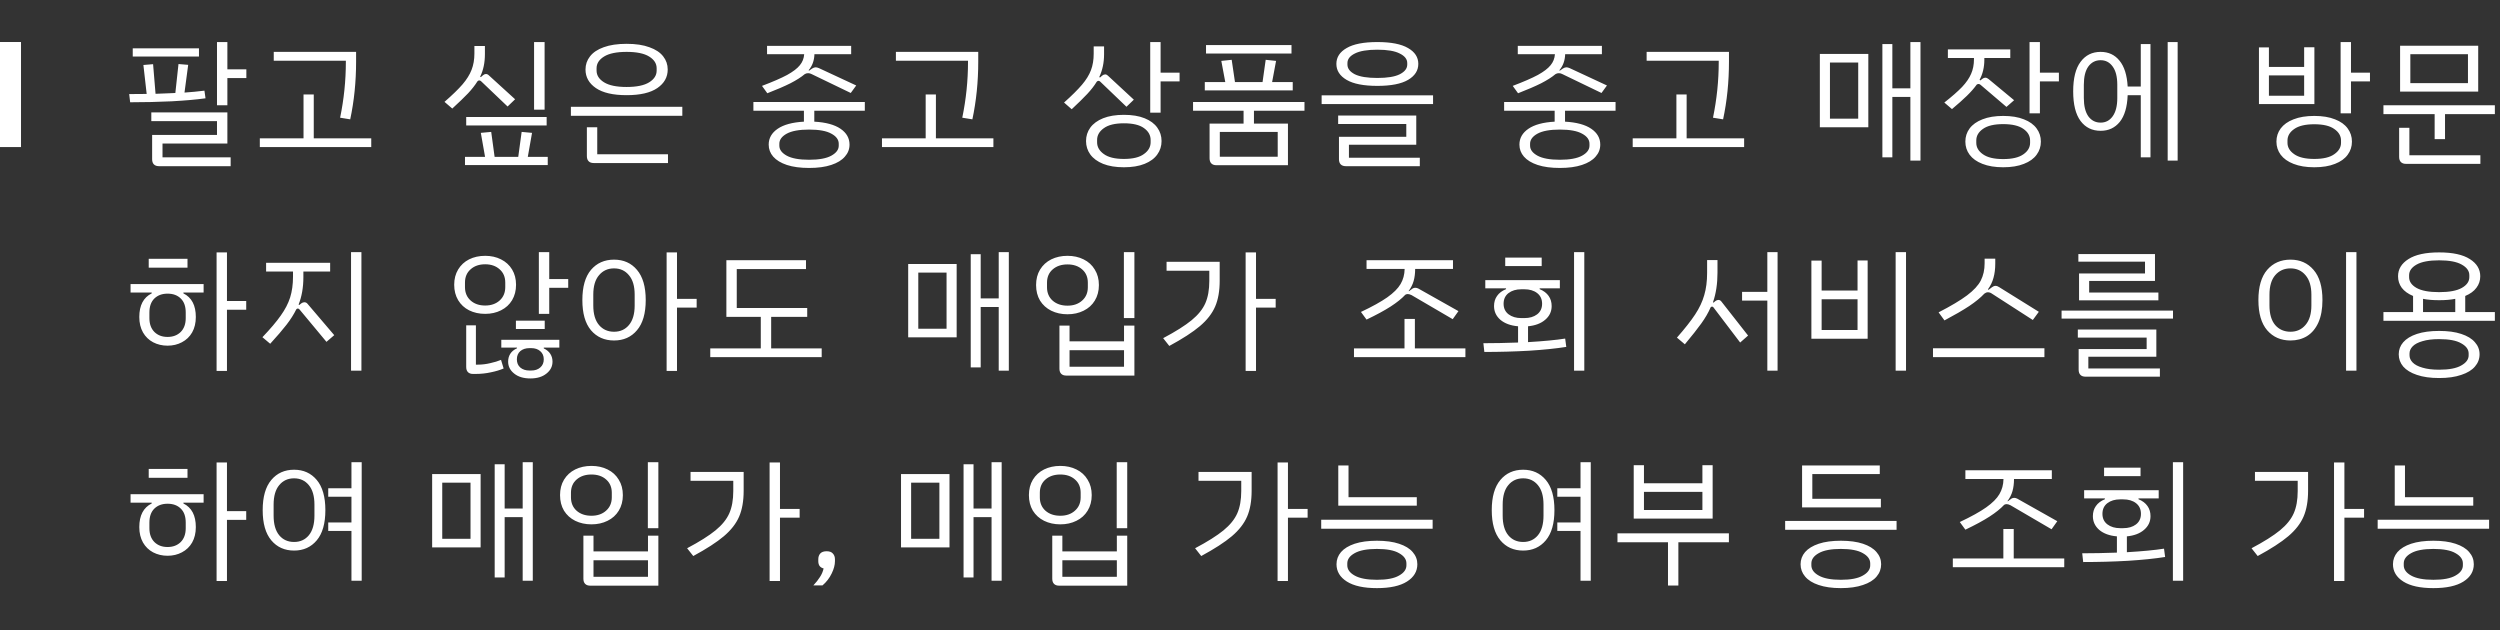 <svg width="238" height="60" viewBox="0 0 238 60" fill="none" xmlns="http://www.w3.org/2000/svg">
<rect x="0" y="0" width="238" height="60" fill="#333333" stroke="none"/>
<path d="M23.453 6.603V7.435H21.646V10.022H20.658V4.003H21.646V6.603H23.453ZM18.942 5.381H12.637V4.601H18.942V5.381ZM19.566 9.359C18.691 9.48 17.612 9.576 16.329 9.645C15.055 9.706 13.742 9.736 12.39 9.736L12.299 8.956C13.036 8.956 13.59 8.952 13.963 8.943L13.651 6.187L14.574 6.109L14.808 8.93C15.397 8.913 15.835 8.895 16.121 8.878L16.693 8.852L16.992 6.096L17.915 6.174L17.564 8.813C18.197 8.77 18.829 8.709 19.462 8.631L19.566 9.359ZM15.471 14.975H21.958V15.82H15.133C14.925 15.82 14.765 15.764 14.652 15.651C14.539 15.538 14.483 15.374 14.483 15.157V12.843H20.658V11.53H14.405V10.698H21.646V13.662H15.471V14.975ZM32.925 5.784H26.061V4.939H33.9V5.862C33.9 7.786 33.714 9.619 33.341 11.361L32.379 11.205C32.743 9.446 32.925 7.678 32.925 5.901V5.784ZM35.343 13.168V14H24.735V13.168H28.895V8.995H29.87V13.168H35.343ZM51.846 10.438H50.844V4.003H51.846V10.438ZM45.618 7.656C45.558 7.656 45.502 7.686 45.45 7.747C45.224 8.111 44.929 8.488 44.566 8.878C44.202 9.259 43.699 9.745 43.057 10.334L42.316 9.697C43.062 9.047 43.634 8.492 44.032 8.033C44.431 7.565 44.717 7.106 44.891 6.655C45.072 6.196 45.163 5.676 45.163 5.095V4.38H46.164V5.147C46.164 5.97 46.013 6.69 45.709 7.305L45.775 7.344L45.983 7.162C46.078 7.084 46.169 7.045 46.255 7.045C46.359 7.045 46.455 7.088 46.541 7.175L49.038 9.45L48.322 10.139L45.8 7.734C45.748 7.682 45.688 7.656 45.618 7.656ZM44.383 11.14H52.041V11.946H44.383V11.14ZM52.145 14.936V15.716H44.267V14.936H46.178L45.775 12.648L46.763 12.557L47.087 14.936H49.337L49.661 12.557L50.65 12.648L50.246 14.936H52.145ZM55.74 6.616C55.74 6.148 55.883 5.732 56.169 5.368C56.455 4.995 56.889 4.705 57.469 4.497C58.059 4.28 58.787 4.172 59.653 4.172C60.52 4.172 61.244 4.28 61.824 4.497C62.414 4.705 62.851 4.995 63.137 5.368C63.423 5.732 63.566 6.148 63.566 6.616C63.566 7.344 63.237 7.933 62.578 8.384C61.92 8.835 60.945 9.06 59.653 9.06C58.362 9.06 57.387 8.835 56.728 8.384C56.07 7.933 55.74 7.344 55.74 6.616ZM62.513 6.72V6.499C62.513 6.048 62.275 5.676 61.798 5.381C61.322 5.086 60.607 4.939 59.653 4.939C58.7 4.939 57.985 5.086 57.508 5.381C57.032 5.676 56.793 6.048 56.793 6.499V6.72C56.793 7.171 57.032 7.543 57.508 7.838C57.985 8.133 58.7 8.28 59.653 8.28C60.607 8.28 61.322 8.133 61.798 7.838C62.275 7.543 62.513 7.171 62.513 6.72ZM64.957 10.165V11.023H54.349V10.165H64.957ZM55.87 14.858V12.115H56.858V14.689H63.592V15.521H56.52C56.312 15.521 56.152 15.465 56.039 15.352C55.927 15.239 55.87 15.075 55.87 14.858ZM76.559 5.16H73.023V4.367H81.031V5.16H77.534C77.517 5.767 77.33 6.278 76.975 6.694L77.04 6.72L77.313 6.525C77.434 6.447 77.547 6.408 77.651 6.408C77.738 6.408 77.842 6.434 77.963 6.486L81.512 8.137L80.992 8.852L77.274 7.058C77.161 6.997 77.049 6.967 76.936 6.967C76.815 6.967 76.706 6.997 76.611 7.058C76.273 7.344 75.818 7.634 75.246 7.929C74.674 8.215 73.942 8.531 73.049 8.878L72.542 8.176C73.573 7.786 74.371 7.439 74.934 7.136C75.497 6.824 75.9 6.516 76.143 6.213C76.394 5.91 76.533 5.559 76.559 5.16ZM77.521 10.542V11.582C78.613 11.643 79.445 11.868 80.017 12.258C80.589 12.648 80.875 13.151 80.875 13.766C80.875 14.199 80.728 14.581 80.433 14.91C80.147 15.248 79.714 15.512 79.133 15.703C78.561 15.894 77.859 15.989 77.027 15.989C76.195 15.989 75.489 15.894 74.908 15.703C74.336 15.512 73.903 15.248 73.608 14.91C73.322 14.581 73.179 14.199 73.179 13.766C73.179 13.151 73.465 12.648 74.037 12.258C74.609 11.868 75.441 11.643 76.533 11.582V10.542H71.723V9.71H82.331V10.542H77.521ZM77.027 12.336C76.082 12.336 75.372 12.466 74.895 12.726C74.427 12.986 74.193 13.307 74.193 13.688V13.87C74.193 14.243 74.427 14.559 74.895 14.819C75.372 15.079 76.082 15.209 77.027 15.209C77.972 15.209 78.678 15.079 79.146 14.819C79.614 14.559 79.848 14.243 79.848 13.87V13.688C79.848 13.298 79.614 12.977 79.146 12.726C78.687 12.466 77.98 12.336 77.027 12.336ZM92.154 5.784H85.29V4.939H93.129V5.862C93.129 7.786 92.942 9.619 92.57 11.361L91.608 11.205C91.972 9.446 92.154 7.678 92.154 5.901V5.784ZM94.572 13.168V14H83.964V13.168H88.124V8.995H89.099V13.168H94.572ZM112.296 6.915V7.747H110.489V10.724H109.501V4.003H110.489V6.915H112.296ZM104.574 7.695C104.514 7.695 104.457 7.725 104.405 7.786C104.18 8.159 103.881 8.544 103.508 8.943C103.144 9.333 102.65 9.818 102.026 10.399L101.298 9.762C102.035 9.103 102.603 8.54 103.001 8.072C103.4 7.604 103.686 7.14 103.859 6.681C104.033 6.222 104.119 5.702 104.119 5.121V4.419H105.107V5.173C105.107 5.962 104.956 6.681 104.652 7.331L104.717 7.383L104.925 7.201C105.021 7.123 105.116 7.084 105.211 7.084C105.307 7.084 105.393 7.123 105.471 7.201L107.941 9.489L107.239 10.165L104.743 7.773C104.691 7.721 104.635 7.695 104.574 7.695ZM110.58 13.428C110.58 13.905 110.446 14.329 110.177 14.702C109.909 15.083 109.506 15.382 108.968 15.599C108.431 15.816 107.772 15.924 106.992 15.924C106.221 15.924 105.562 15.816 105.016 15.599C104.479 15.382 104.072 15.083 103.794 14.702C103.526 14.329 103.391 13.905 103.391 13.428C103.391 12.951 103.526 12.527 103.794 12.154C104.072 11.773 104.479 11.474 105.016 11.257C105.562 11.04 106.221 10.932 106.992 10.932C107.772 10.932 108.431 11.04 108.968 11.257C109.506 11.474 109.909 11.773 110.177 12.154C110.446 12.527 110.58 12.951 110.58 13.428ZM109.54 13.324C109.54 12.873 109.328 12.496 108.903 12.193C108.487 11.89 107.85 11.738 106.992 11.738C106.143 11.738 105.506 11.894 105.081 12.206C104.657 12.509 104.444 12.882 104.444 13.324V13.545C104.444 13.987 104.657 14.36 105.081 14.663C105.506 14.975 106.143 15.131 106.992 15.131C107.85 15.131 108.487 14.975 108.903 14.663C109.328 14.36 109.54 13.987 109.54 13.545V13.324ZM122.951 5.095H114.813V4.289H122.951V5.095ZM123.068 8.605H114.696V7.812H116.646L116.269 5.797L117.257 5.693L117.569 7.812H120.195L120.494 5.693L121.482 5.797L121.105 7.812H123.068V8.605ZM119.376 10.542V11.764H122.613V15.729H115.801C115.593 15.729 115.433 15.673 115.32 15.56C115.208 15.447 115.151 15.283 115.151 15.066V11.764H118.388V10.542H113.578V9.71H124.186V10.542H119.376ZM121.638 12.557H116.126V14.923H121.638V12.557ZM127.223 6.083C127.223 5.45 127.548 4.948 128.198 4.575C128.848 4.194 129.823 4.003 131.123 4.003C132.423 4.003 133.398 4.194 134.048 4.575C134.698 4.948 135.023 5.45 135.023 6.083C135.023 6.716 134.698 7.223 134.048 7.604C133.398 7.985 132.423 8.176 131.123 8.176C129.823 8.176 128.848 7.985 128.198 7.604C127.548 7.223 127.223 6.716 127.223 6.083ZM133.97 6.148V6.005C133.97 5.632 133.732 5.329 133.255 5.095C132.787 4.852 132.076 4.731 131.123 4.731C130.17 4.731 129.455 4.852 128.978 5.095C128.51 5.329 128.276 5.632 128.276 6.005V6.148C128.276 6.521 128.51 6.828 128.978 7.071C129.455 7.305 130.17 7.422 131.123 7.422C132.076 7.422 132.787 7.305 133.255 7.071C133.732 6.828 133.97 6.521 133.97 6.148ZM136.427 9.073V9.905H125.819V9.073H136.427ZM127.47 15.157V13.025H133.879V11.803H127.392V10.997H134.828V13.779H128.419V15.014H135.166V15.82H128.12C127.912 15.82 127.752 15.764 127.639 15.651C127.526 15.538 127.47 15.374 127.47 15.157ZM148.029 5.16H144.493V4.367H152.501V5.16H149.004C148.986 5.767 148.8 6.278 148.445 6.694L148.51 6.72L148.783 6.525C148.904 6.447 149.017 6.408 149.121 6.408C149.207 6.408 149.311 6.434 149.433 6.486L152.982 8.137L152.462 8.852L148.744 7.058C148.631 6.997 148.518 6.967 148.406 6.967C148.284 6.967 148.176 6.997 148.081 7.058C147.743 7.344 147.288 7.634 146.716 7.929C146.144 8.215 145.411 8.531 144.519 8.878L144.012 8.176C145.043 7.786 145.84 7.439 146.404 7.136C146.967 6.824 147.37 6.516 147.613 6.213C147.864 5.91 148.003 5.559 148.029 5.16ZM148.991 10.542V11.582C150.083 11.643 150.915 11.868 151.487 12.258C152.059 12.648 152.345 13.151 152.345 13.766C152.345 14.199 152.197 14.581 151.903 14.91C151.617 15.248 151.183 15.512 150.603 15.703C150.031 15.894 149.329 15.989 148.497 15.989C147.665 15.989 146.958 15.894 146.378 15.703C145.806 15.512 145.372 15.248 145.078 14.91C144.792 14.581 144.649 14.199 144.649 13.766C144.649 13.151 144.935 12.648 145.507 12.258C146.079 11.868 146.911 11.643 148.003 11.582V10.542H143.193V9.71H153.801V10.542H148.991ZM148.497 12.336C147.552 12.336 146.841 12.466 146.365 12.726C145.897 12.986 145.663 13.307 145.663 13.688V13.87C145.663 14.243 145.897 14.559 146.365 14.819C146.841 15.079 147.552 15.209 148.497 15.209C149.441 15.209 150.148 15.079 150.616 14.819C151.084 14.559 151.318 14.243 151.318 13.87V13.688C151.318 13.298 151.084 12.977 150.616 12.726C150.156 12.466 149.45 12.336 148.497 12.336ZM163.623 5.784H156.759V4.939H164.598V5.862C164.598 7.786 164.412 9.619 164.039 11.361L163.077 11.205C163.441 9.446 163.623 7.678 163.623 5.901V5.784ZM166.041 13.168V14H155.433V13.168H159.593V8.995H160.568V13.168H166.041ZM182.83 4.003V15.287H181.868V9.229H180.152V14.975H179.203V4.198H180.152V8.41H181.868V4.003H182.83ZM173.249 5.134H177.864V12.115H173.249V5.134ZM174.211 11.296H176.902V5.953H174.211V11.296ZM196.007 6.915V7.747H194.2V10.789H193.212V4.003H194.2V6.915H196.007ZM185.828 10.386L185.1 9.762C185.828 9.19 186.391 8.696 186.79 8.28C187.189 7.855 187.475 7.439 187.648 7.032C187.83 6.625 187.921 6.161 187.921 5.641V5.524H185.438V4.705H191.379V5.524H188.909V5.693C188.909 6.404 188.757 7.041 188.454 7.604L188.532 7.656L188.727 7.5C188.822 7.431 188.913 7.396 189 7.396C189.104 7.396 189.208 7.439 189.312 7.526L191.743 9.541L191.015 10.178L188.545 8.072C188.484 8.02 188.419 7.994 188.35 7.994C188.298 7.994 188.242 8.016 188.181 8.059C187.938 8.397 187.631 8.748 187.258 9.112C186.885 9.476 186.409 9.901 185.828 10.386ZM194.291 13.48C194.291 13.948 194.157 14.364 193.888 14.728C193.619 15.101 193.216 15.391 192.679 15.599C192.142 15.816 191.483 15.924 190.703 15.924C189.932 15.924 189.273 15.816 188.727 15.599C188.19 15.391 187.782 15.101 187.505 14.728C187.236 14.364 187.102 13.948 187.102 13.48C187.102 13.012 187.236 12.596 187.505 12.232C187.782 11.859 188.19 11.569 188.727 11.361C189.273 11.144 189.932 11.036 190.703 11.036C191.483 11.036 192.142 11.144 192.679 11.361C193.216 11.569 193.619 11.859 193.888 12.232C194.157 12.596 194.291 13.012 194.291 13.48ZM193.264 13.376C193.264 12.934 193.052 12.566 192.627 12.271C192.202 11.968 191.561 11.816 190.703 11.816C189.845 11.816 189.204 11.968 188.779 12.271C188.354 12.566 188.142 12.934 188.142 13.376V13.597C188.142 14.03 188.354 14.394 188.779 14.689C189.204 14.992 189.845 15.144 190.703 15.144C191.561 15.144 192.202 14.992 192.627 14.689C193.052 14.394 193.264 14.03 193.264 13.597V13.376ZM207.312 4.003V15.287H206.363V4.003H207.312ZM203.802 4.198H204.725V14.975H203.802V9.06H202.554C202.51 10.187 202.259 11.036 201.8 11.608C201.34 12.171 200.734 12.453 199.98 12.453C199.174 12.453 198.537 12.141 198.069 11.517C197.601 10.884 197.367 9.944 197.367 8.696C197.367 7.448 197.601 6.512 198.069 5.888C198.537 5.255 199.174 4.939 199.98 4.939C200.725 4.939 201.323 5.216 201.774 5.771C202.233 6.326 202.493 7.149 202.554 8.241H203.802V4.198ZM201.566 8.072C201.566 7.309 201.418 6.729 201.124 6.33C200.838 5.931 200.456 5.732 199.98 5.732C199.494 5.732 199.104 5.931 198.81 6.33C198.524 6.729 198.381 7.309 198.381 8.072V9.333C198.381 10.087 198.524 10.668 198.81 11.075C199.104 11.474 199.494 11.673 199.98 11.673C200.456 11.673 200.838 11.474 201.124 11.075C201.418 10.668 201.566 10.087 201.566 9.333V8.072ZM225.621 6.915V7.747H223.814V10.789H222.826V4.003H223.814V6.915H225.621ZM220.33 9.905H215.052V4.51H216.001V6.369H219.355V4.497H220.33V9.905ZM219.355 7.175H216.001V9.112H219.355V7.175ZM223.905 13.48C223.905 13.948 223.771 14.364 223.502 14.728C223.234 15.101 222.831 15.391 222.293 15.599C221.756 15.816 221.097 15.924 220.317 15.924C219.546 15.924 218.887 15.816 218.341 15.599C217.804 15.391 217.397 15.101 217.119 14.728C216.851 14.364 216.716 13.948 216.716 13.48C216.716 13.012 216.851 12.596 217.119 12.232C217.397 11.859 217.804 11.569 218.341 11.361C218.887 11.144 219.546 11.036 220.317 11.036C221.097 11.036 221.756 11.144 222.293 11.361C222.831 11.569 223.234 11.859 223.502 12.232C223.771 12.596 223.905 13.012 223.905 13.48ZM222.865 13.376C222.865 12.943 222.653 12.579 222.228 12.284C221.812 11.981 221.175 11.829 220.317 11.829C219.468 11.829 218.831 11.981 218.406 12.284C217.982 12.579 217.769 12.943 217.769 13.376V13.597C217.769 14.022 217.982 14.381 218.406 14.676C218.831 14.979 219.468 15.131 220.317 15.131C221.175 15.131 221.812 14.979 222.228 14.676C222.653 14.381 222.865 14.022 222.865 13.597V13.376ZM235.925 8.722H228.489V4.354H235.925V8.722ZM234.95 5.16H229.464V7.916H234.95V5.16ZM237.511 10.022V10.867H232.766V13.246H231.778V10.867H226.903V10.022H237.511ZM229.373 14.78H236.133V15.599H229.048C228.84 15.599 228.68 15.543 228.567 15.43C228.455 15.317 228.398 15.153 228.398 14.936V12.167H229.373V14.78ZM23.44 29.489H21.607V35.313H20.619V24.029H21.607V28.657H23.44V29.489ZM17.85 25.485H14.158V24.64H17.85V25.485ZM12.429 27.045H19.384V27.851H17.46V27.929C18.249 28.319 18.643 29.069 18.643 30.178C18.643 30.741 18.526 31.231 18.292 31.647C18.058 32.054 17.733 32.366 17.317 32.583C16.91 32.8 16.455 32.908 15.952 32.908C15.449 32.908 14.99 32.8 14.574 32.583C14.167 32.366 13.846 32.054 13.612 31.647C13.378 31.231 13.261 30.741 13.261 30.178C13.261 29.069 13.655 28.319 14.444 27.929V27.851H12.429V27.045ZM17.681 29.749C17.681 29.168 17.525 28.726 17.213 28.423C16.901 28.111 16.481 27.955 15.952 27.955C15.432 27.955 15.012 28.111 14.691 28.423C14.379 28.735 14.223 29.177 14.223 29.749V30.282C14.223 30.845 14.383 31.287 14.704 31.608C15.025 31.92 15.441 32.076 15.952 32.076C16.463 32.076 16.879 31.92 17.2 31.608C17.521 31.287 17.681 30.845 17.681 30.282V29.749ZM34.407 24.003V35.287H33.419V24.003H34.407ZM28.973 28.774C29.094 28.774 29.194 28.822 29.272 28.917L31.82 31.907L31.079 32.544L28.505 29.45C28.462 29.398 28.41 29.372 28.349 29.372C28.297 29.372 28.249 29.398 28.206 29.45C27.972 29.927 27.664 30.412 27.283 30.906C26.901 31.4 26.381 32.007 25.723 32.726L24.982 32.102C25.736 31.313 26.317 30.629 26.724 30.048C27.14 29.467 27.439 28.891 27.621 28.319C27.803 27.738 27.894 27.08 27.894 26.343V25.849H25.333V25.017H31.43V25.849H28.882V26.382C28.882 27.361 28.73 28.232 28.427 28.995L28.492 29.034L28.687 28.878C28.782 28.809 28.878 28.774 28.973 28.774ZM54.094 26.564V27.396H52.287V29.879H51.299V24.003H52.287V26.564H54.094ZM46.19 29.879C45.618 29.879 45.107 29.766 44.656 29.541C44.214 29.316 43.867 28.995 43.616 28.579C43.365 28.154 43.239 27.665 43.239 27.11C43.239 26.555 43.365 26.07 43.616 25.654C43.867 25.238 44.214 24.917 44.656 24.692C45.107 24.467 45.618 24.354 46.19 24.354C46.753 24.354 47.256 24.467 47.698 24.692C48.149 24.917 48.5 25.238 48.751 25.654C49.002 26.07 49.128 26.555 49.128 27.11C49.128 27.665 49.002 28.154 48.751 28.579C48.5 28.995 48.149 29.316 47.698 29.541C47.256 29.766 46.753 29.879 46.19 29.879ZM46.19 29.086C46.753 29.086 47.213 28.926 47.568 28.605C47.923 28.284 48.101 27.86 48.101 27.331V26.902C48.101 26.373 47.923 25.953 47.568 25.641C47.213 25.32 46.753 25.16 46.19 25.16C45.618 25.16 45.154 25.32 44.799 25.641C44.444 25.953 44.266 26.373 44.266 26.902V27.331C44.266 27.86 44.444 28.284 44.799 28.605C45.154 28.926 45.618 29.086 46.19 29.086ZM49.115 31.322V30.529H51.858V31.322H49.115ZM47.698 34.26L47.945 35.079C47.607 35.226 47.204 35.348 46.736 35.443C46.268 35.547 45.778 35.599 45.267 35.599H45.033C44.825 35.599 44.665 35.543 44.552 35.43C44.439 35.317 44.383 35.153 44.383 34.936V30.971H45.306V34.715H45.475C45.882 34.715 46.281 34.667 46.671 34.572C47.07 34.485 47.412 34.381 47.698 34.26ZM47.724 32.349H53.249V33.09H51.767V33.168C52.044 33.298 52.252 33.471 52.391 33.688C52.53 33.905 52.599 34.152 52.599 34.429C52.599 34.88 52.408 35.257 52.027 35.56C51.646 35.872 51.134 36.028 50.493 36.028C49.843 36.028 49.327 35.872 48.946 35.56C48.565 35.257 48.374 34.88 48.374 34.429C48.374 34.143 48.443 33.892 48.582 33.675C48.721 33.458 48.933 33.285 49.219 33.155V33.09H47.724V32.349ZM51.767 34.208C51.767 33.879 51.654 33.619 51.429 33.428C51.212 33.237 50.926 33.142 50.571 33.142H50.402C50.047 33.142 49.756 33.237 49.531 33.428C49.314 33.619 49.206 33.879 49.206 34.208C49.206 34.537 49.314 34.797 49.531 34.988C49.756 35.179 50.047 35.274 50.402 35.274H50.571C50.926 35.274 51.212 35.179 51.429 34.988C51.654 34.797 51.767 34.537 51.767 34.208ZM66.322 29.281H64.45V35.313H63.462V24.029H64.45V28.449H66.322V29.281ZM61.473 28.566C61.473 29.831 61.196 30.789 60.641 31.439C60.095 32.089 59.367 32.414 58.457 32.414C57.547 32.414 56.815 32.089 56.26 31.439C55.714 30.789 55.441 29.831 55.441 28.566C55.441 27.301 55.714 26.343 56.26 25.693C56.815 25.043 57.547 24.718 58.457 24.718C59.367 24.718 60.095 25.043 60.641 25.693C61.196 26.343 61.473 27.301 61.473 28.566ZM60.42 28.046C60.42 27.24 60.238 26.625 59.874 26.2C59.519 25.767 59.046 25.55 58.457 25.55C57.867 25.55 57.391 25.767 57.027 26.2C56.663 26.625 56.481 27.24 56.481 28.046V29.086C56.481 29.892 56.663 30.512 57.027 30.945C57.391 31.37 57.867 31.582 58.457 31.582C59.046 31.582 59.519 31.37 59.874 30.945C60.238 30.512 60.42 29.892 60.42 29.086V28.046ZM78.225 33.168V34H67.617V33.168H72.427V30.165H69.151V24.77H76.73V25.615H70.139V29.32H76.847V30.165H73.415V33.168H78.225ZM96.04 24.003V35.287H95.078V29.229H93.362V34.975H92.413V24.198H93.362V28.41H95.078V24.003H96.04ZM86.459 25.134H91.074V32.115H86.459V25.134ZM87.421 31.296H90.112V25.953H87.421V31.296ZM107.995 24.003V30.282H106.994V24.003H107.995ZM98.635 27.136C98.635 26.573 98.76 26.083 99.012 25.667C99.272 25.242 99.627 24.917 100.078 24.692C100.537 24.467 101.053 24.354 101.625 24.354C102.197 24.354 102.708 24.467 103.159 24.692C103.618 24.917 103.973 25.242 104.225 25.667C104.485 26.083 104.615 26.573 104.615 27.136C104.615 27.699 104.485 28.193 104.225 28.618C103.973 29.034 103.618 29.355 103.159 29.58C102.708 29.805 102.197 29.918 101.625 29.918C101.053 29.918 100.537 29.805 100.078 29.58C99.627 29.355 99.272 29.034 99.012 28.618C98.76 28.193 98.635 27.699 98.635 27.136ZM103.562 27.344V26.915C103.562 26.386 103.384 25.966 103.029 25.654C102.673 25.333 102.205 25.173 101.625 25.173C101.044 25.173 100.572 25.333 100.208 25.654C99.852 25.966 99.675 26.386 99.675 26.915V27.344C99.675 27.873 99.852 28.297 100.208 28.618C100.572 28.939 101.044 29.099 101.625 29.099C102.197 29.099 102.66 28.939 103.016 28.618C103.38 28.297 103.562 27.873 103.562 27.344ZM100.858 35.092V30.997H101.82V32.492H107.007V30.997H107.995V35.755H101.508C101.3 35.755 101.139 35.699 101.027 35.586C100.914 35.473 100.858 35.309 100.858 35.092ZM107.007 33.337H101.82V34.91H107.007V33.337ZM121.444 29.281H119.572V35.313H118.584V24.029H119.572V28.449H121.444V29.281ZM111.057 24.926H116.114V26.733C116.114 27.695 115.971 28.51 115.685 29.177C115.399 29.844 114.914 30.468 114.229 31.049C113.553 31.621 112.583 32.249 111.317 32.934L110.732 32.193C111.911 31.569 112.812 31.001 113.436 30.49C114.06 29.979 114.498 29.437 114.749 28.865C115.001 28.293 115.126 27.587 115.126 26.746V25.771H111.057V24.926ZM133.722 25.602H130.095V24.77H138.324V25.602H134.723C134.723 26.027 134.675 26.408 134.58 26.746C134.484 27.084 134.324 27.405 134.099 27.708L134.138 27.721L134.385 27.539C134.489 27.444 134.61 27.396 134.749 27.396C134.835 27.396 134.931 27.422 135.035 27.474L138.844 29.619L138.298 30.386L134.385 28.098C134.246 28.029 134.125 27.994 134.021 27.994C133.934 27.994 133.856 28.016 133.787 28.059C133.449 28.423 132.985 28.796 132.396 29.177C131.806 29.558 131.039 29.974 130.095 30.425L129.562 29.697C130.645 29.186 131.481 28.722 132.071 28.306C132.669 27.881 133.089 27.461 133.332 27.045C133.583 26.62 133.713 26.139 133.722 25.602ZM139.507 33.168V34H128.899V33.168H133.709V30.36H134.697V33.168H139.507ZM150.825 24.003V35.287H149.85V24.003H150.825ZM146.769 25.329H143.298V24.523H146.769V25.329ZM149.005 32.232L149.109 33.025C148.121 33.181 146.938 33.302 145.56 33.389C144.182 33.467 142.765 33.506 141.309 33.506L141.218 32.674C142.223 32.674 143.324 32.652 144.52 32.609V31.062C143.818 31.001 143.259 30.798 142.843 30.451C142.435 30.096 142.232 29.658 142.232 29.138C142.232 28.765 142.327 28.445 142.518 28.176C142.708 27.899 142.994 27.682 143.376 27.526V27.448H141.4V26.668H148.498V27.448H146.574V27.526C146.955 27.682 147.241 27.899 147.432 28.176C147.622 28.445 147.718 28.765 147.718 29.138C147.718 29.658 147.514 30.091 147.107 30.438C146.708 30.785 146.162 30.993 145.469 31.062V32.57C146.951 32.483 148.129 32.371 149.005 32.232ZM144.832 30.282H145.118C145.612 30.282 146.015 30.165 146.327 29.931C146.647 29.688 146.808 29.35 146.808 28.917C146.808 28.484 146.652 28.146 146.34 27.903C146.028 27.66 145.62 27.539 145.118 27.539H144.832C144.338 27.539 143.93 27.66 143.61 27.903C143.298 28.146 143.142 28.484 143.142 28.917C143.142 29.342 143.298 29.675 143.61 29.918C143.93 30.161 144.338 30.282 144.832 30.282ZM169.225 24.003V35.287H168.25V28.618H165.845V27.786H168.25V24.003H169.225ZM163.596 28.553C163.7 28.553 163.791 28.601 163.869 28.696L166.417 31.946L165.663 32.609L163.115 29.255C163.08 29.212 163.037 29.19 162.985 29.19C162.933 29.19 162.889 29.212 162.855 29.255C162.638 29.758 162.339 30.273 161.958 30.802C161.576 31.331 161.056 31.989 160.398 32.778L159.644 32.141C160.398 31.283 160.974 30.551 161.373 29.944C161.78 29.329 162.07 28.713 162.244 28.098C162.426 27.483 162.517 26.776 162.517 25.979V24.757H163.505V25.966C163.505 27.015 163.362 27.951 163.076 28.774L163.128 28.813L163.31 28.657C163.405 28.588 163.5 28.553 163.596 28.553ZM180.465 24.003H181.453V35.287H180.465V24.003ZM172.444 24.809H173.419V27.656H176.838V24.796H177.8V32.245H172.444V24.809ZM176.838 31.413V28.488H173.419V31.413H176.838ZM185.113 30.503L184.554 29.736C185.733 29.129 186.634 28.592 187.258 28.124C187.891 27.647 188.329 27.175 188.571 26.707C188.814 26.23 188.935 25.684 188.935 25.069V24.627H189.949V25.095C189.949 25.598 189.893 26.048 189.78 26.447C189.676 26.837 189.499 27.205 189.247 27.552L189.312 27.591L189.637 27.344C189.75 27.257 189.863 27.214 189.975 27.214C190.088 27.214 190.201 27.253 190.313 27.331L194.096 29.684L193.524 30.464L189.611 27.942C189.499 27.864 189.377 27.825 189.247 27.825C189.135 27.825 189.022 27.868 188.909 27.955C188.554 28.336 188.073 28.731 187.466 29.138C186.86 29.537 186.075 29.992 185.113 30.503ZM194.629 33.155V34H184.021V33.155H194.629ZM204.205 26.031V24.913H197.861V24.185H205.154V26.746H198.888V27.851H205.479V28.592H197.926V26.031H204.205ZM206.87 29.567V30.334H196.262V29.567H206.87ZM197.887 35.196V33.233H204.361V32.141H197.809V31.374H205.284V33.961H198.81V35.079H205.622V35.859H198.537C198.329 35.859 198.169 35.803 198.056 35.69C197.944 35.577 197.887 35.413 197.887 35.196ZM223.346 24.003H224.334V35.287H223.346V24.003ZM215 28.566C215 27.301 215.278 26.343 215.832 25.693C216.396 25.043 217.137 24.718 218.055 24.718C218.965 24.718 219.698 25.043 220.252 25.693C220.816 26.343 221.097 27.301 221.097 28.566C221.097 29.415 220.967 30.13 220.707 30.711C220.447 31.283 220.088 31.712 219.628 31.998C219.169 32.275 218.645 32.414 218.055 32.414C217.137 32.414 216.396 32.089 215.832 31.439C215.278 30.789 215 29.831 215 28.566ZM220.044 29.073V28.059C220.044 27.253 219.858 26.633 219.485 26.2C219.121 25.767 218.645 25.55 218.055 25.55C217.457 25.55 216.972 25.767 216.599 26.2C216.235 26.625 216.053 27.244 216.053 28.059V29.073C216.053 29.888 216.235 30.512 216.599 30.945C216.972 31.37 217.457 31.582 218.055 31.582C218.645 31.582 219.121 31.365 219.485 30.932C219.858 30.499 220.044 29.879 220.044 29.073ZM237.511 29.71V30.542H226.903V29.71H229.724V28.176C229.248 27.977 228.888 27.717 228.645 27.396C228.411 27.075 228.294 26.711 228.294 26.304C228.294 25.628 228.624 25.082 229.282 24.666C229.941 24.241 230.916 24.029 232.207 24.029C233.499 24.029 234.474 24.241 235.132 24.666C235.791 25.082 236.12 25.628 236.12 26.304C236.12 26.711 235.999 27.075 235.756 27.396C235.522 27.717 235.167 27.977 234.69 28.176V29.71H237.511ZM232.207 27.812C233.169 27.812 233.889 27.678 234.365 27.409C234.842 27.14 235.08 26.798 235.08 26.382V26.2C235.08 25.793 234.838 25.455 234.352 25.186C233.876 24.917 233.161 24.783 232.207 24.783C231.254 24.783 230.539 24.917 230.062 25.186C229.586 25.455 229.347 25.793 229.347 26.2V26.382C229.347 26.798 229.581 27.14 230.049 27.409C230.526 27.678 231.245 27.812 232.207 27.812ZM230.673 29.71H233.741V28.449C233.317 28.536 232.805 28.579 232.207 28.579C231.609 28.579 231.098 28.536 230.673 28.449V29.71ZM236.055 33.727C236.055 34.169 235.908 34.559 235.613 34.897C235.327 35.235 234.894 35.499 234.313 35.69C233.741 35.889 233.039 35.989 232.207 35.989C231.375 35.989 230.669 35.889 230.088 35.69C229.516 35.499 229.083 35.235 228.788 34.897C228.502 34.559 228.359 34.169 228.359 33.727C228.359 33.294 228.502 32.912 228.788 32.583C229.083 32.245 229.516 31.981 230.088 31.79C230.669 31.599 231.375 31.504 232.207 31.504C233.039 31.504 233.741 31.599 234.313 31.79C234.894 31.981 235.327 32.245 235.613 32.583C235.908 32.912 236.055 33.294 236.055 33.727ZM235.015 33.649C235.015 33.268 234.781 32.947 234.313 32.687C233.854 32.418 233.152 32.284 232.207 32.284C231.575 32.284 231.046 32.349 230.621 32.479C230.197 32.6 229.885 32.765 229.685 32.973C229.486 33.181 229.386 33.406 229.386 33.649V33.831C229.386 34.074 229.486 34.299 229.685 34.507C229.885 34.715 230.197 34.88 230.621 35.001C231.046 35.131 231.575 35.196 232.207 35.196C233.152 35.196 233.854 35.062 234.313 34.793C234.781 34.533 235.015 34.212 235.015 33.831V33.649ZM23.44 49.489H21.607V55.313H20.619V44.029H21.607V48.657H23.44V49.489ZM17.85 45.485H14.158V44.64H17.85V45.485ZM12.429 47.045H19.384V47.851H17.46V47.929C18.249 48.319 18.643 49.069 18.643 50.178C18.643 50.741 18.526 51.231 18.292 51.647C18.058 52.054 17.733 52.366 17.317 52.583C16.91 52.8 16.455 52.908 15.952 52.908C15.449 52.908 14.99 52.8 14.574 52.583C14.167 52.366 13.846 52.054 13.612 51.647C13.378 51.231 13.261 50.741 13.261 50.178C13.261 49.069 13.655 48.319 14.444 47.929V47.851H12.429V47.045ZM17.681 49.749C17.681 49.168 17.525 48.726 17.213 48.423C16.901 48.111 16.481 47.955 15.952 47.955C15.432 47.955 15.012 48.111 14.691 48.423C14.379 48.735 14.223 49.177 14.223 49.749V50.282C14.223 50.845 14.383 51.287 14.704 51.608C15.025 51.92 15.441 52.076 15.952 52.076C16.463 52.076 16.879 51.92 17.2 51.608C17.521 51.287 17.681 50.845 17.681 50.282V49.749ZM34.433 44.003V55.287H33.458V50.542H31.248V49.736H33.458V47.292H31.248V46.486H33.458V44.003H34.433ZM30.975 48.566C30.975 49.831 30.702 50.789 30.156 51.439C29.61 52.089 28.89 52.414 27.998 52.414C27.096 52.414 26.373 52.089 25.827 51.439C25.281 50.789 25.008 49.831 25.008 48.566C25.008 47.301 25.281 46.343 25.827 45.693C26.373 45.043 27.096 44.718 27.998 44.718C28.89 44.718 29.61 45.043 30.156 45.693C30.702 46.343 30.975 47.301 30.975 48.566ZM29.935 48.046C29.935 47.231 29.757 46.612 29.402 46.187C29.047 45.754 28.578 45.537 27.998 45.537C27.409 45.537 26.936 45.754 26.581 46.187C26.226 46.612 26.048 47.231 26.048 48.046V49.086C26.048 49.901 26.226 50.525 26.581 50.958C26.936 51.383 27.409 51.595 27.998 51.595C28.578 51.595 29.047 51.383 29.402 50.958C29.757 50.525 29.935 49.901 29.935 49.086V48.046ZM50.721 44.003V55.287H49.759V49.229H48.043V54.975H47.094V44.198H48.043V48.41H49.759V44.003H50.721ZM41.14 45.134H45.755V52.115H41.14V45.134ZM42.102 51.296H44.793V45.953H42.102V51.296ZM62.676 44.003V50.282H61.675V44.003H62.676ZM53.316 47.136C53.316 46.573 53.441 46.083 53.693 45.667C53.953 45.242 54.308 44.917 54.759 44.692C55.218 44.467 55.734 44.354 56.306 44.354C56.878 44.354 57.389 44.467 57.84 44.692C58.299 44.917 58.654 45.242 58.906 45.667C59.166 46.083 59.296 46.573 59.296 47.136C59.296 47.699 59.166 48.193 58.906 48.618C58.654 49.034 58.299 49.355 57.84 49.58C57.389 49.805 56.878 49.918 56.306 49.918C55.734 49.918 55.218 49.805 54.759 49.58C54.308 49.355 53.953 49.034 53.693 48.618C53.441 48.193 53.316 47.699 53.316 47.136ZM58.243 47.344V46.915C58.243 46.386 58.065 45.966 57.71 45.654C57.354 45.333 56.886 45.173 56.306 45.173C55.725 45.173 55.253 45.333 54.889 45.654C54.533 45.966 54.356 46.386 54.356 46.915V47.344C54.356 47.873 54.533 48.297 54.889 48.618C55.253 48.939 55.725 49.099 56.306 49.099C56.878 49.099 57.341 48.939 57.697 48.618C58.061 48.297 58.243 47.873 58.243 47.344ZM55.539 55.092V50.997H56.501V52.492H61.688V50.997H62.676V55.755H56.189C55.981 55.755 55.82 55.699 55.708 55.586C55.595 55.473 55.539 55.309 55.539 55.092ZM61.688 53.337H56.501V54.91H61.688V53.337ZM76.126 49.281H74.254V55.313H73.266V44.029H74.254V48.449H76.126V49.281ZM65.739 44.926H70.796V46.733C70.796 47.695 70.653 48.51 70.367 49.177C70.081 49.844 69.595 50.468 68.91 51.049C68.234 51.621 67.264 52.249 65.999 52.934L65.413 52.193C66.592 51.569 67.493 51.001 68.118 50.49C68.742 49.979 69.179 49.437 69.43 48.865C69.682 48.293 69.808 47.587 69.808 46.746V45.771H65.739V44.926ZM78.694 52.479C78.972 52.479 79.171 52.553 79.292 52.7C79.422 52.839 79.487 53.021 79.487 53.246V53.428C79.487 53.783 79.383 54.173 79.175 54.598C78.967 55.031 78.677 55.408 78.304 55.729H77.433C77.693 55.452 77.901 55.187 78.057 54.936C78.222 54.693 78.339 54.42 78.408 54.117C78.235 54.074 78.105 53.991 78.018 53.87C77.94 53.749 77.901 53.601 77.901 53.428V53.246C77.901 53.021 77.962 52.839 78.083 52.7C78.213 52.553 78.417 52.479 78.694 52.479ZM95.358 44.003V55.287H94.396V49.229H92.68V54.975H91.731V44.198H92.68V48.41H94.396V44.003H95.358ZM85.777 45.134H90.392V52.115H85.777V45.134ZM86.739 51.296H89.43V45.953H86.739V51.296ZM107.312 44.003V50.282H106.311V44.003H107.312ZM97.952 47.136C97.952 46.573 98.078 46.083 98.329 45.667C98.589 45.242 98.945 44.917 99.395 44.692C99.855 44.467 100.37 44.354 100.942 44.354C101.514 44.354 102.026 44.467 102.476 44.692C102.936 44.917 103.291 45.242 103.542 45.667C103.802 46.083 103.932 46.573 103.932 47.136C103.932 47.699 103.802 48.193 103.542 48.618C103.291 49.034 102.936 49.355 102.476 49.58C102.026 49.805 101.514 49.918 100.942 49.918C100.37 49.918 99.855 49.805 99.395 49.58C98.945 49.355 98.589 49.034 98.329 48.618C98.078 48.193 97.952 47.699 97.952 47.136ZM102.879 47.344V46.915C102.879 46.386 102.702 45.966 102.346 45.654C101.991 45.333 101.523 45.173 100.942 45.173C100.362 45.173 99.889 45.333 99.525 45.654C99.17 45.966 98.992 46.386 98.992 46.915V47.344C98.992 47.873 99.17 48.297 99.525 48.618C99.889 48.939 100.362 49.099 100.942 49.099C101.514 49.099 101.978 48.939 102.333 48.618C102.697 48.297 102.879 47.873 102.879 47.344ZM100.175 55.092V50.997H101.137V52.492H106.324V50.997H107.312V55.755H100.825C100.617 55.755 100.457 55.699 100.344 55.586C100.232 55.473 100.175 55.309 100.175 55.092ZM106.324 53.337H101.137V54.91H106.324V53.337ZM124.485 49.281H122.613V55.313H121.625V44.029H122.613V48.449H124.485V49.281ZM114.098 44.926H119.155V46.733C119.155 47.695 119.012 48.51 118.726 49.177C118.44 49.844 117.954 50.468 117.27 51.049C116.594 51.621 115.623 52.249 114.358 52.934L113.773 52.193C114.951 51.569 115.853 51.001 116.477 50.49C117.101 49.979 117.538 49.437 117.79 48.865C118.041 48.293 118.167 47.587 118.167 46.746V45.771H114.098V44.926ZM134.879 48.137H127.404V44.315H128.379V47.331H134.879V48.137ZM136.387 49.476V50.334H125.779V49.476H136.387ZM134.931 53.714C134.931 54.399 134.602 54.949 133.943 55.365C133.285 55.781 132.331 55.989 131.083 55.989C129.835 55.989 128.882 55.781 128.223 55.365C127.565 54.949 127.235 54.399 127.235 53.714C127.235 53.281 127.378 52.895 127.664 52.557C127.959 52.219 128.392 51.955 128.964 51.764C129.545 51.573 130.251 51.478 131.083 51.478C131.915 51.478 132.617 51.573 133.189 51.764C133.77 51.955 134.203 52.219 134.489 52.557C134.784 52.895 134.931 53.281 134.931 53.714ZM133.891 53.636C133.891 53.246 133.657 52.921 133.189 52.661C132.73 52.392 132.028 52.258 131.083 52.258C130.147 52.258 129.441 52.392 128.964 52.661C128.496 52.921 128.262 53.246 128.262 53.636V53.818C128.262 54.208 128.496 54.533 128.964 54.793C129.441 55.062 130.147 55.196 131.083 55.196C132.028 55.196 132.73 55.062 133.189 54.793C133.657 54.533 133.891 54.208 133.891 53.818V53.636ZM151.44 44.003V55.287H150.465V50.542H148.255V49.736H150.465V47.292H148.255V46.486H150.465V44.003H151.44ZM147.982 48.566C147.982 49.831 147.709 50.789 147.163 51.439C146.617 52.089 145.898 52.414 145.005 52.414C144.104 52.414 143.38 52.089 142.834 51.439C142.288 50.789 142.015 49.831 142.015 48.566C142.015 47.301 142.288 46.343 142.834 45.693C143.38 45.043 144.104 44.718 145.005 44.718C145.898 44.718 146.617 45.043 147.163 45.693C147.709 46.343 147.982 47.301 147.982 48.566ZM146.942 48.046C146.942 47.231 146.765 46.612 146.409 46.187C146.054 45.754 145.586 45.537 145.005 45.537C144.416 45.537 143.944 45.754 143.588 46.187C143.233 46.612 143.055 47.231 143.055 48.046V49.086C143.055 49.901 143.233 50.525 143.588 50.958C143.944 51.383 144.416 51.595 145.005 51.595C145.586 51.595 146.054 51.383 146.409 50.958C146.765 50.525 146.942 49.901 146.942 49.086V48.046ZM163.044 49.372H155.53V44.289H156.505V46.005H162.069V44.289H163.044V49.372ZM162.069 46.824H156.505V48.553H162.069V46.824ZM164.591 51.621H159.781V55.742H158.793V51.621H153.983V50.776H164.591V51.621ZM179.059 48.306H171.558V44.315H178.955V45.134H172.533V47.487H179.059V48.306ZM180.554 49.593V50.438H169.946V49.593H180.554ZM179.085 53.714C179.085 54.156 178.942 54.546 178.656 54.884C178.37 55.231 177.937 55.499 177.356 55.69C176.784 55.889 176.082 55.989 175.25 55.989C174.418 55.989 173.712 55.889 173.131 55.69C172.559 55.499 172.13 55.231 171.844 54.884C171.558 54.546 171.415 54.156 171.415 53.714C171.415 53.281 171.558 52.895 171.844 52.557C172.139 52.219 172.572 51.955 173.144 51.764C173.716 51.573 174.418 51.478 175.25 51.478C176.082 51.478 176.784 51.573 177.356 51.764C177.928 51.955 178.357 52.219 178.643 52.557C178.938 52.895 179.085 53.281 179.085 53.714ZM178.045 53.636C178.045 53.246 177.811 52.921 177.343 52.661C176.884 52.392 176.186 52.258 175.25 52.258C174.314 52.258 173.612 52.392 173.144 52.661C172.676 52.921 172.442 53.246 172.442 53.636V53.818C172.442 54.208 172.676 54.533 173.144 54.793C173.612 55.062 174.314 55.196 175.25 55.196C176.186 55.196 176.884 55.062 177.343 54.793C177.811 54.533 178.045 54.208 178.045 53.818V53.636ZM190.732 45.602H187.105V44.77H195.334V45.602H191.733C191.733 46.027 191.686 46.408 191.59 46.746C191.495 47.084 191.335 47.405 191.109 47.708L191.148 47.721L191.395 47.539C191.499 47.444 191.621 47.396 191.759 47.396C191.846 47.396 191.941 47.422 192.045 47.474L195.854 49.619L195.308 50.386L191.395 48.098C191.257 48.029 191.135 47.994 191.031 47.994C190.945 47.994 190.867 48.016 190.797 48.059C190.459 48.423 189.996 48.796 189.406 49.177C188.817 49.558 188.05 49.974 187.105 50.425L186.572 49.697C187.656 49.186 188.492 48.722 189.081 48.306C189.679 47.881 190.1 47.461 190.342 47.045C190.594 46.62 190.724 46.139 190.732 45.602ZM196.517 53.168V54H185.909V53.168H190.719V50.36H191.707V53.168H196.517ZM207.835 44.003V55.287H206.86V44.003H207.835ZM203.779 45.329H200.308V44.523H203.779V45.329ZM206.015 52.232L206.119 53.025C205.131 53.181 203.948 53.302 202.57 53.389C201.192 53.467 199.775 53.506 198.319 53.506L198.228 52.674C199.234 52.674 200.334 52.652 201.53 52.609V51.062C200.828 51.001 200.269 50.798 199.853 50.451C199.446 50.096 199.242 49.658 199.242 49.138C199.242 48.765 199.338 48.445 199.528 48.176C199.719 47.899 200.005 47.682 200.386 47.526V47.448H198.41V46.668H205.508V47.448H203.584V47.526C203.966 47.682 204.252 47.899 204.442 48.176C204.633 48.445 204.728 48.765 204.728 49.138C204.728 49.658 204.525 50.091 204.117 50.438C203.719 50.785 203.173 50.993 202.479 51.062V52.57C203.961 52.483 205.14 52.371 206.015 52.232ZM201.842 50.282H202.128C202.622 50.282 203.025 50.165 203.337 49.931C203.658 49.688 203.818 49.35 203.818 48.917C203.818 48.484 203.662 48.146 203.35 47.903C203.038 47.66 202.631 47.539 202.128 47.539H201.842C201.348 47.539 200.941 47.66 200.62 47.903C200.308 48.146 200.152 48.484 200.152 48.917C200.152 49.342 200.308 49.675 200.62 49.918C200.941 50.161 201.348 50.282 201.842 50.282ZM225.059 49.281H223.187V55.313H222.199V44.029H223.187V48.449H225.059V49.281ZM214.672 44.926H219.729V46.733C219.729 47.695 219.586 48.51 219.3 49.177C219.014 49.844 218.529 50.468 217.844 51.049C217.168 51.621 216.198 52.249 214.932 52.934L214.347 52.193C215.526 51.569 216.427 51.001 217.051 50.49C217.675 49.979 218.113 49.437 218.364 48.865C218.616 48.293 218.741 47.587 218.741 46.746V45.771H214.672V44.926ZM235.454 48.137H227.979V44.315H228.954V47.331H235.454V48.137ZM236.962 49.476V50.334H226.354V49.476H236.962ZM235.506 53.714C235.506 54.399 235.177 54.949 234.518 55.365C233.859 55.781 232.906 55.989 231.658 55.989C230.41 55.989 229.457 55.781 228.798 55.365C228.139 54.949 227.81 54.399 227.81 53.714C227.81 53.281 227.953 52.895 228.239 52.557C228.534 52.219 228.967 51.955 229.539 51.764C230.12 51.573 230.826 51.478 231.658 51.478C232.49 51.478 233.192 51.573 233.764 51.764C234.345 51.955 234.778 52.219 235.064 52.557C235.359 52.895 235.506 53.281 235.506 53.714ZM234.466 53.636C234.466 53.246 234.232 52.921 233.764 52.661C233.305 52.392 232.603 52.258 231.658 52.258C230.722 52.258 230.016 52.392 229.539 52.661C229.071 52.921 228.837 53.246 228.837 53.636V53.818C228.837 54.208 229.071 54.533 229.539 54.793C230.016 55.062 230.722 55.196 231.658 55.196C232.603 55.196 233.305 55.062 233.764 54.793C234.232 54.533 234.466 54.208 234.466 53.818V53.636Z" fill="white"/>
<rect y="4" width="2" height="10" fill="white"/>
</svg>
